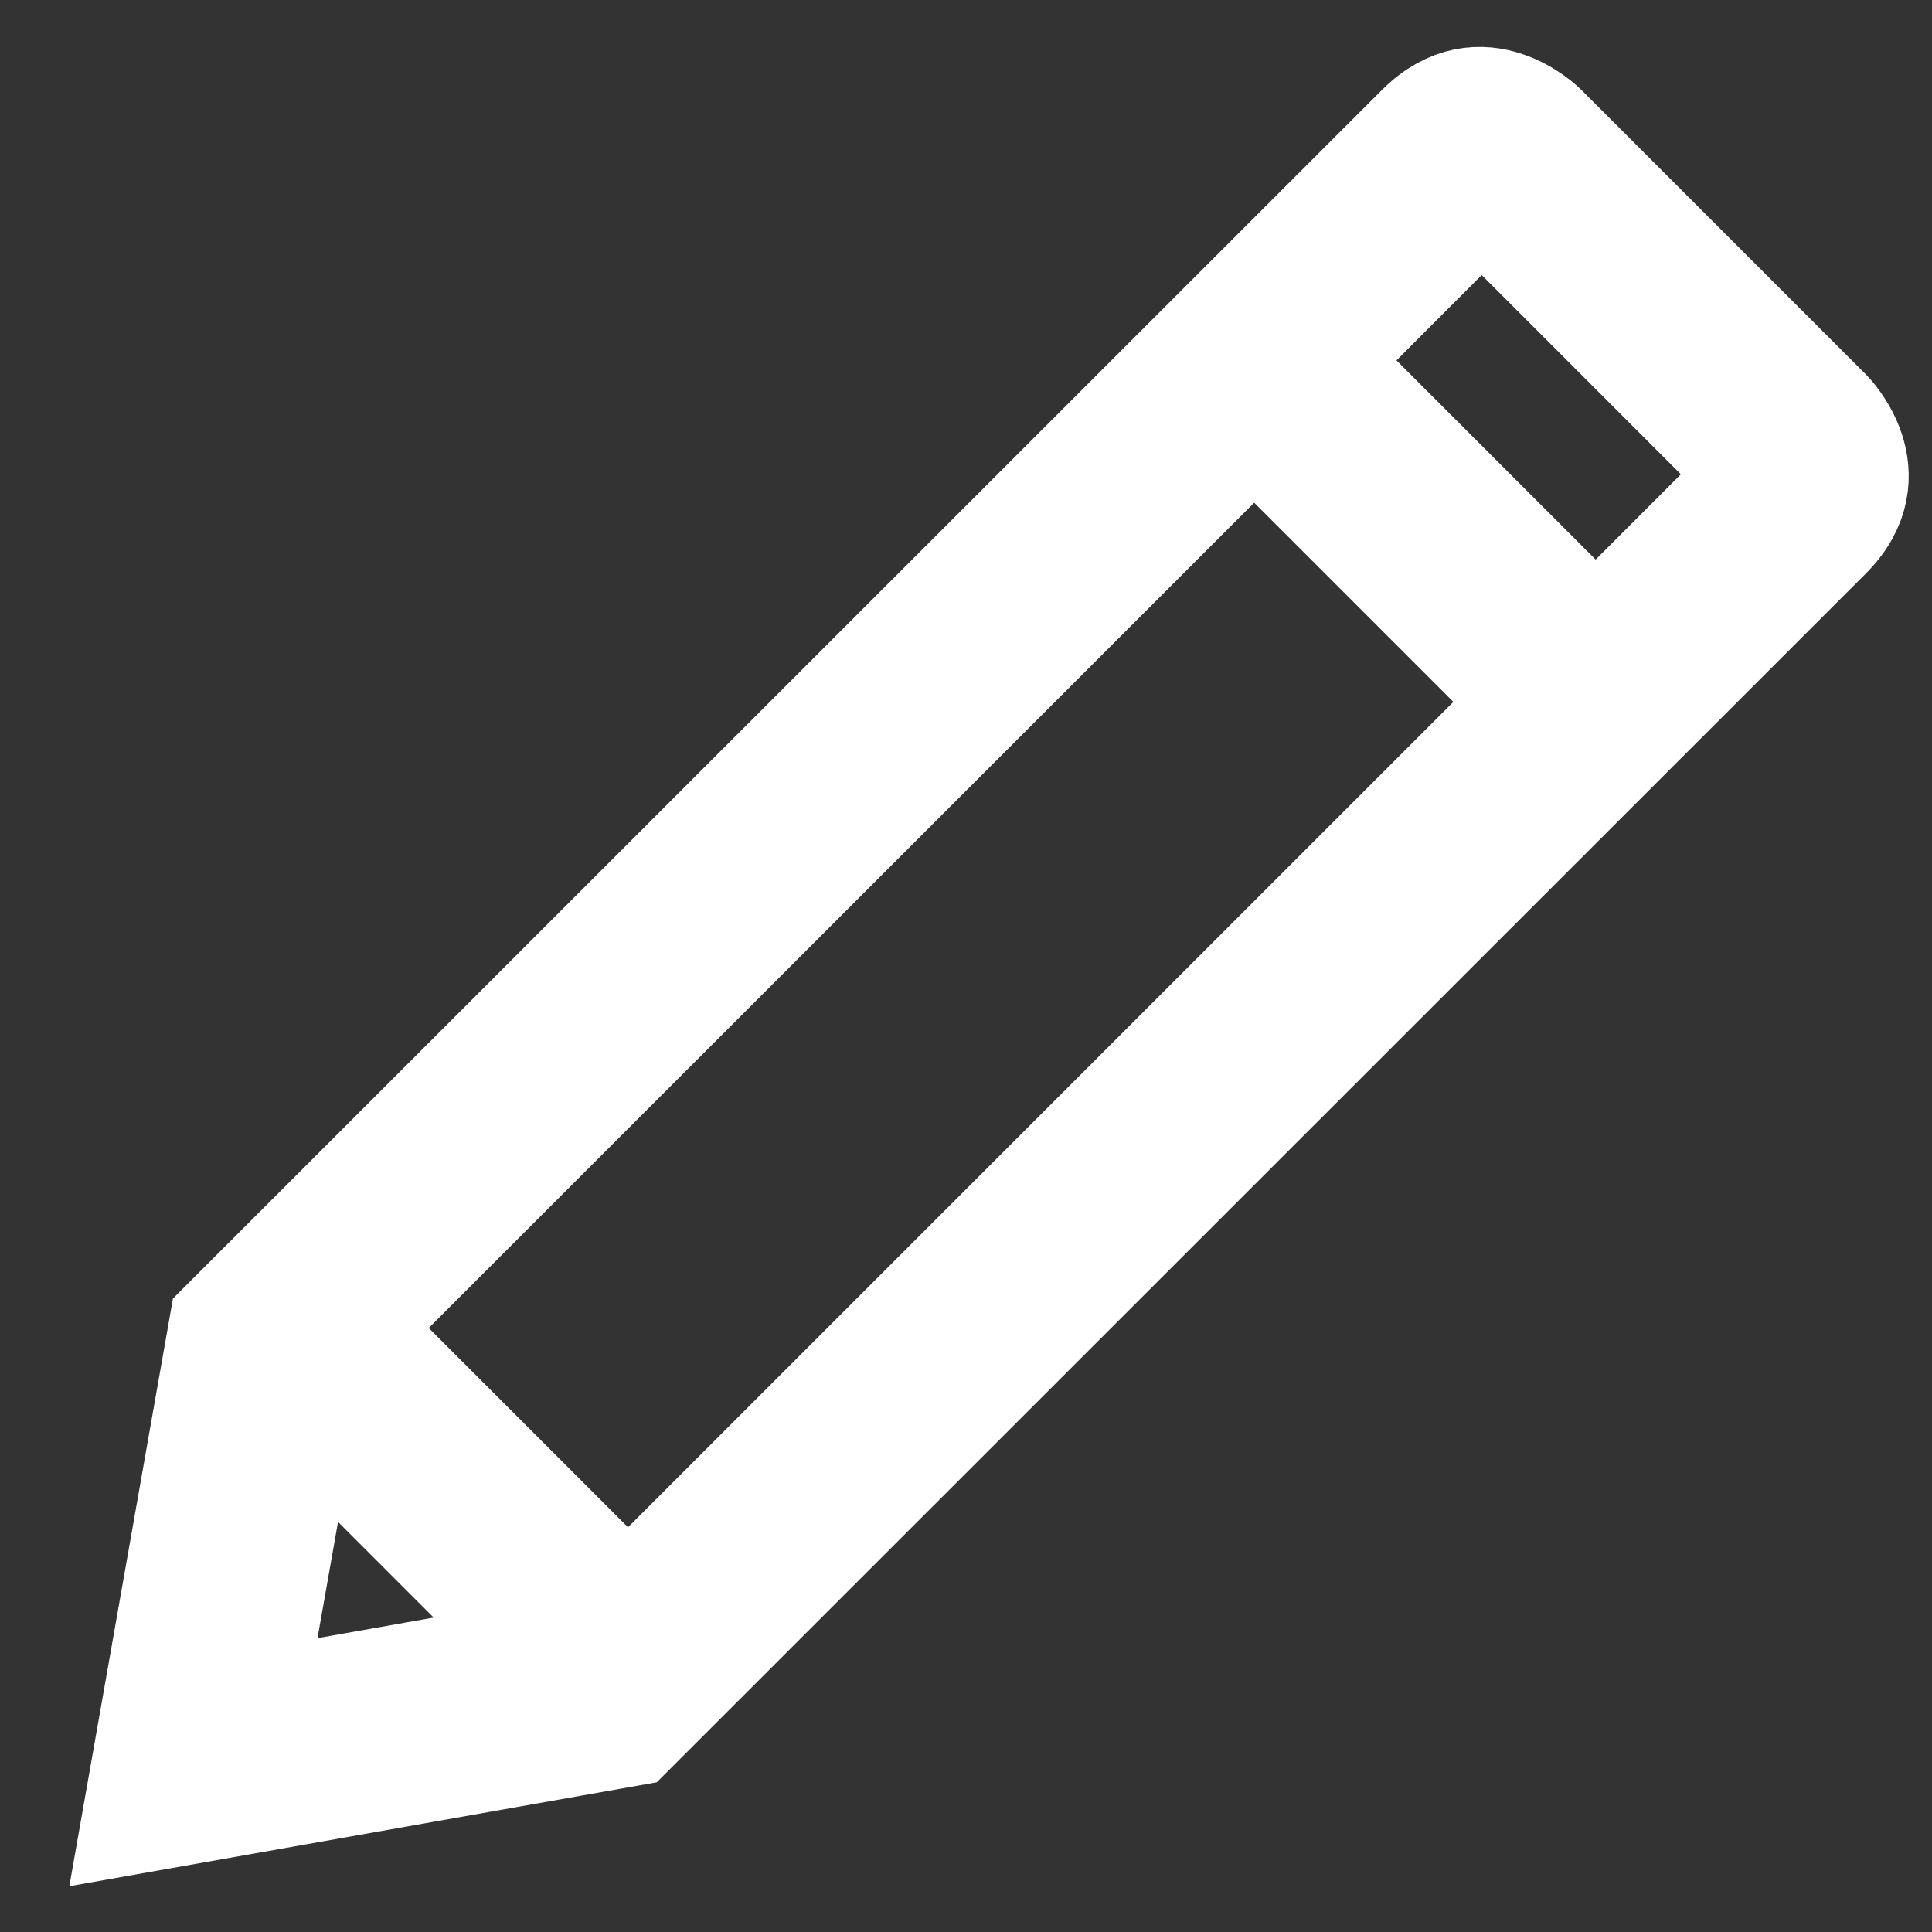 <?xml version="1.0" encoding="utf-8"?>
<!-- Generator: Adobe Illustrator 16.0.0, SVG Export Plug-In . SVG Version: 6.00 Build 0)  -->
<!DOCTYPE svg PUBLIC "-//W3C//DTD SVG 1.1//EN" "http://www.w3.org/Graphics/SVG/1.1/DTD/svg11.dtd">
<svg version="1.1" id="Layer_1" xmlns:sketch="http://www.bohemiancoding.com/sketch/ns"
	 xmlns="http://www.w3.org/2000/svg" xmlns:xlink="http://www.w3.org/1999/xlink" x="0px" y="0px" width="24px" height="24px"
	 viewBox="0 0 24 24" enable-background="new 0 0 24 24" xml:space="preserve">
<rect x="0" y="0" width="24" height="24" fill="#333333" stroke="none"/>
<title></title>
<desc></desc>
<g id="Artboard-1" transform="translate(-863, -227)">
	<g id="slice" transform="translate(215, 119)">
	</g>
	
		<path id="editor-pencil-pen-edit-write-outline-stroke" fill="none" stroke="#FFFFFF" stroke-width="1.5" stroke-miterlimit="10" d="
		M880.697,228.648c0.709-0.709,1.418,0,1.418,0l3.531,3.531c0,0,0.709,0.709,0,1.417l-14.851,14.847l-6.009,1.063l1.06-6.012
		L880.697,228.648z M878.58,232.184l3.535,3.535l-11.314,11.314l-3.536-3.536L878.58,232.184z M866.711,244.357l-0.692,3.918
		l3.917-0.693L866.711,244.357z M881.406,229.356l3.535,3.536l-2.119,2.12l-3.535-3.535L881.406,229.356z"/>
</g>
</svg>
